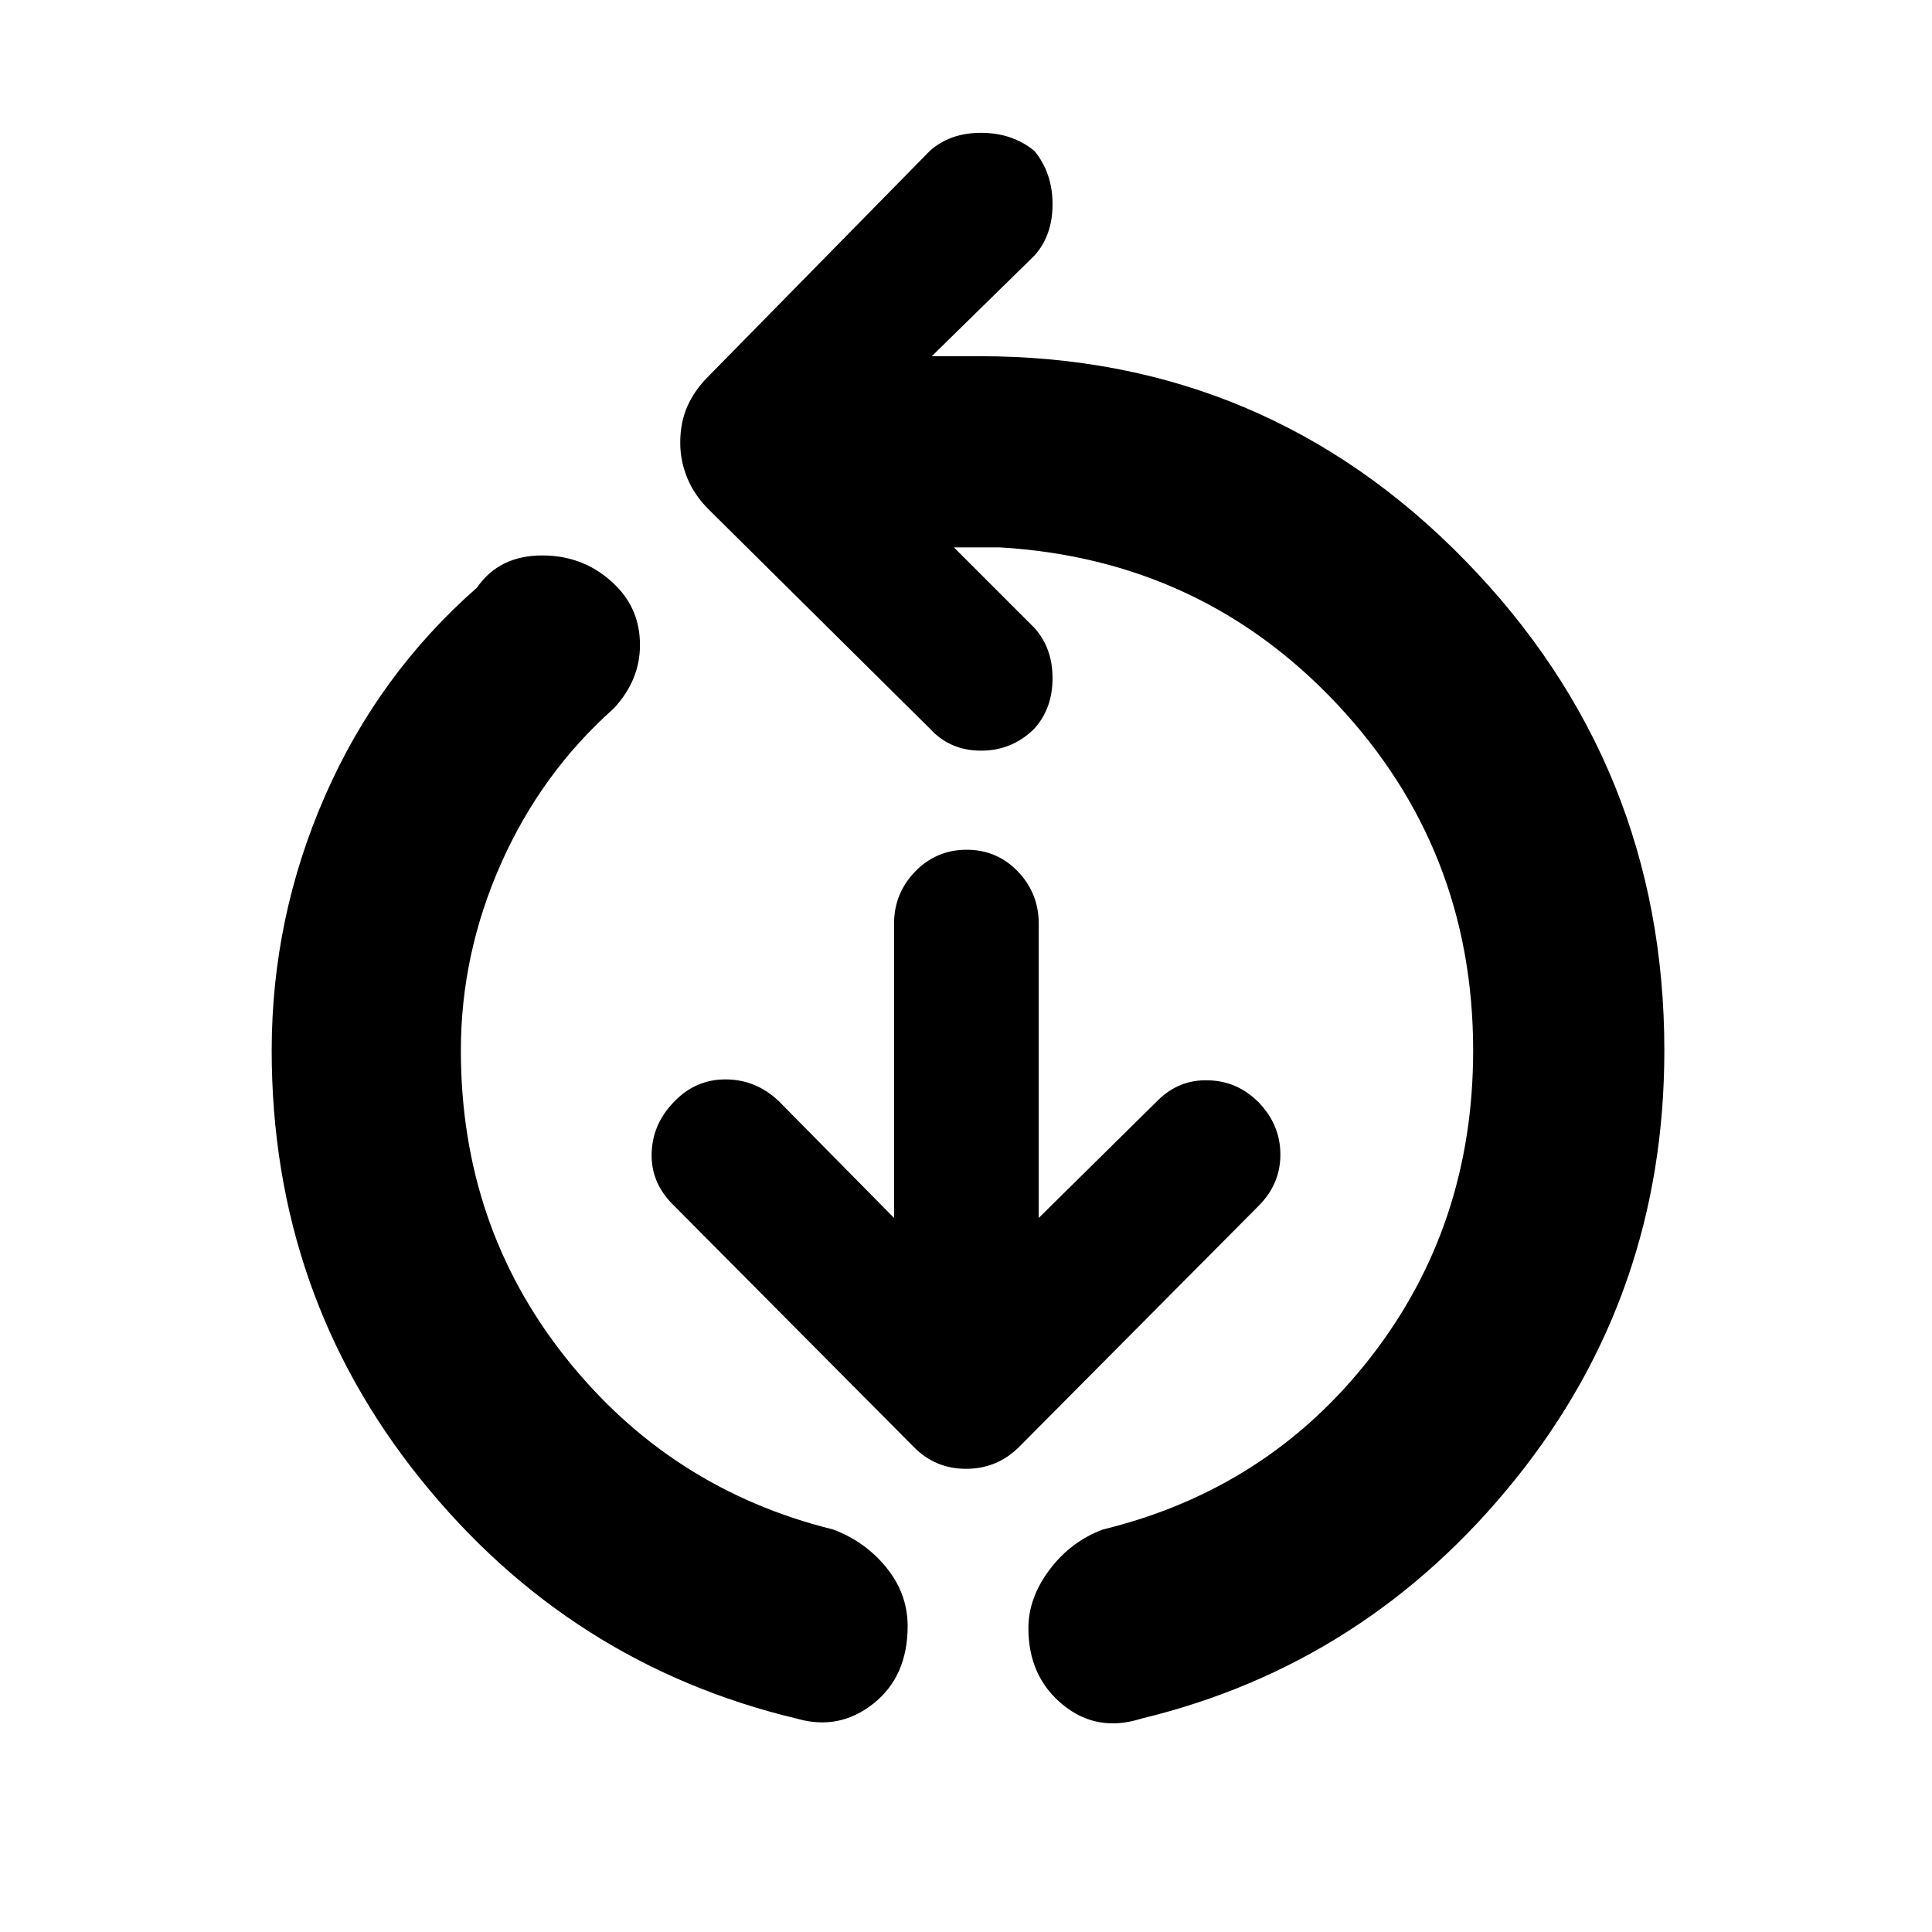 <svg height="48" viewBox="0 -960 960 960" width="48" xmlns="http://www.w3.org/2000/svg"><path d="m396-106c-75.333-18-137.667-57.67-187-119-49.333-61.34-74-132.34-74-213 0-44 8.833-86.17 26.5-126.5 17.667-40.34 42.833-74.84 75.5-103.5 7.333-10.67 18.167-16 32.5-16s26.5 5 36.5 15c8 8 12 17.83 12 29.5 0 11.66-4.333 22.16-13 31.5-24 21.33-42.667 47-56 77s-20 61-20 93c0 58 17.333 108.83 52 152.5 34.667 43.66 79 72.16 133 85.5 10.667 4 19.5 10.33 26.5 19 7 8.66 10.5 18.33 10.5 29 0 16.66-5.667 29.5-17 38.5s-24 11.5-38 7.5zm171 0c-14.667 4.66-27.667 2.33-39-7-11.333-9.34-17-22-17-38 0-10 3.5-19.67 10.5-29 7-9.34 15.833-16 26.5-20 54.667-13.34 99-41.84 133-85.5 34-43.67 51-94.5 51-152.5 0-66.67-22.5-124-67.5-172s-100.833-74-167.5-78h-23l40 40c6 6.66 9 15 9 25s-3 18.33-9 25c-7.333 7.33-16.167 11-26.5 11s-18.833-3.67-25.5-11l-110-109c-4.667-4.67-8.167-9.84-10.5-15.5-2.333-5.67-3.5-11.5-3.5-17.5 0-6.67 1.167-12.67 3.5-18 2.333-5.34 5.833-10.34 10.5-15l110-112c6.667-6 15.167-9 25.5-9s19.167 3 26.5 9c6 7.33 9 16.16 9 26.5 0 10.33-3 18.83-9 25.5l-51 50h24c94.667 0 175 33.83 241 101.5 66 67.66 99 148.83 99 243.5 0 80.66-24.667 151.66-74 213-49.333 61.33-111.333 101-186 119zm-122.747-248.81v-146.259c0-9.93 3.488-18.65 10.463-25.85 6.975-7.18 15.51-10.85 25.62-10.85s18.6 3.67 25.482 10.85c6.885 7.2 10.326 15.92 10.326 25.85v146.259l58.888-58.12c7.144-7.2 15.557-10.57 25.238-10.26 9.683.15 18.095 3.83 25.239 11.03 7.143 7.48 10.707 16.05 10.707 25.85 0 9.77-3.564 18.18-10.707 25.38l-119.307 120.08c-7.328 7.18-16.031 10.7-26.141 10.7s-18.723-3.52-25.865-10.7l-120.072-120.85c-7.144-7.18-10.585-15.61-10.326-25.23.26-9.64 3.948-18.21 11.09-25.54 7.145-7.51 15.678-11.18 25.621-11.18s18.738 3.52 26.385 10.72z"/></svg>